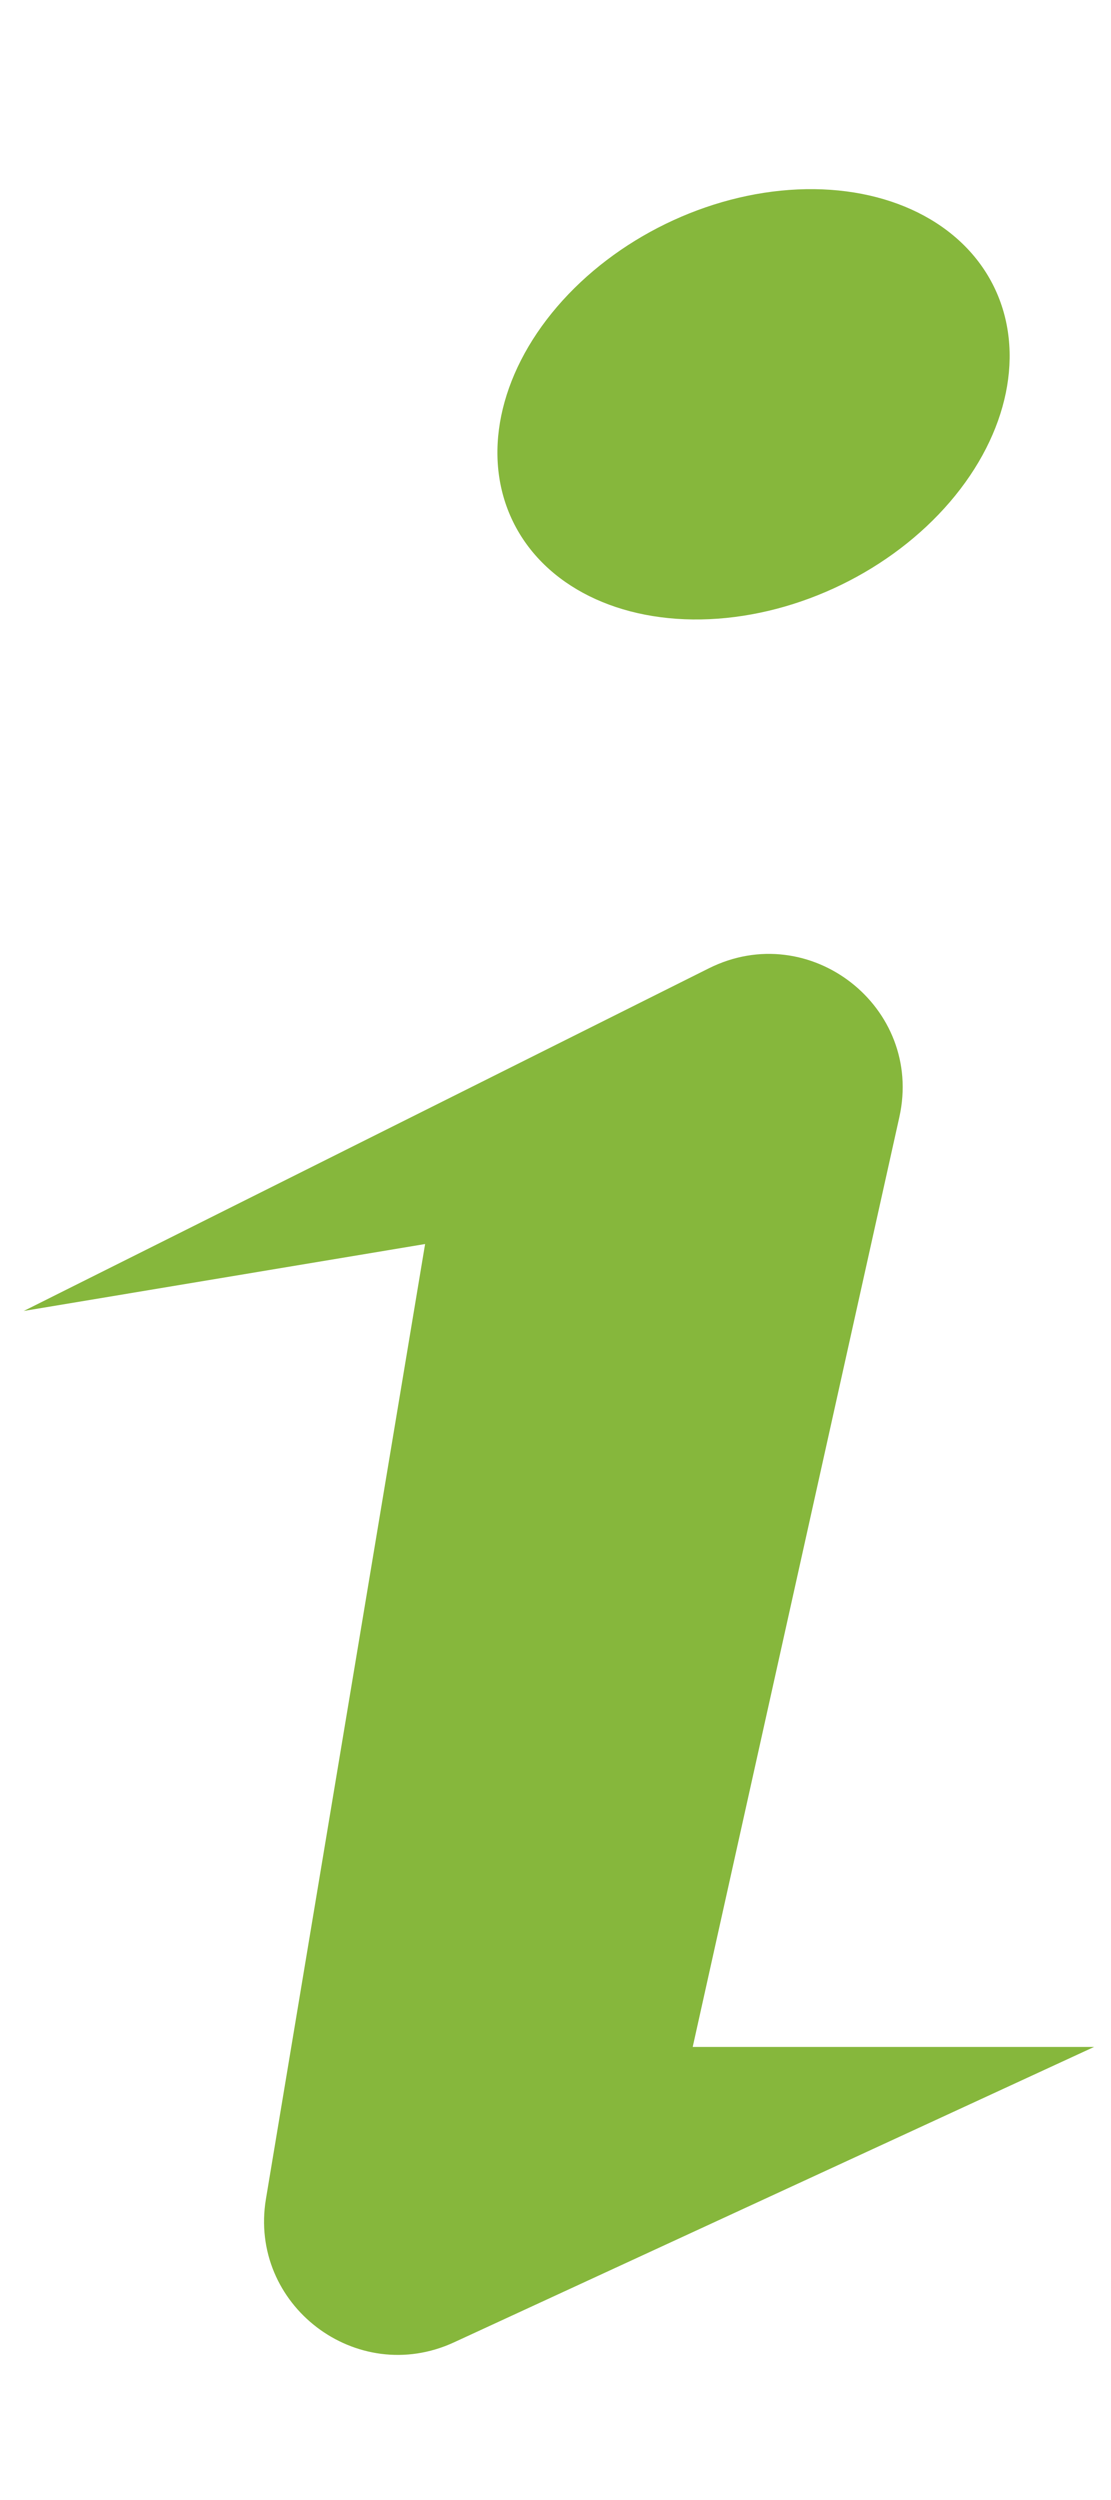 <svg width="8" height="18" viewBox="0 0 8 18" fill="none" xmlns="http://www.w3.org/2000/svg">
<path d="M3.061 8.957L0.171 9.439L5.104 6.972C5.83 6.609 6.652 7.251 6.476 8.043L4.988 14.738H7.878L3.269 16.865C2.567 17.189 1.788 16.595 1.915 15.832L3.061 8.957Z" fill="#86B73C"/>
<ellipse cx="5.426" cy="2.911" rx="1.927" ry="1.445" transform="rotate(-25.991 5.426 2.911)" fill="#86B73C"/>
</svg>

